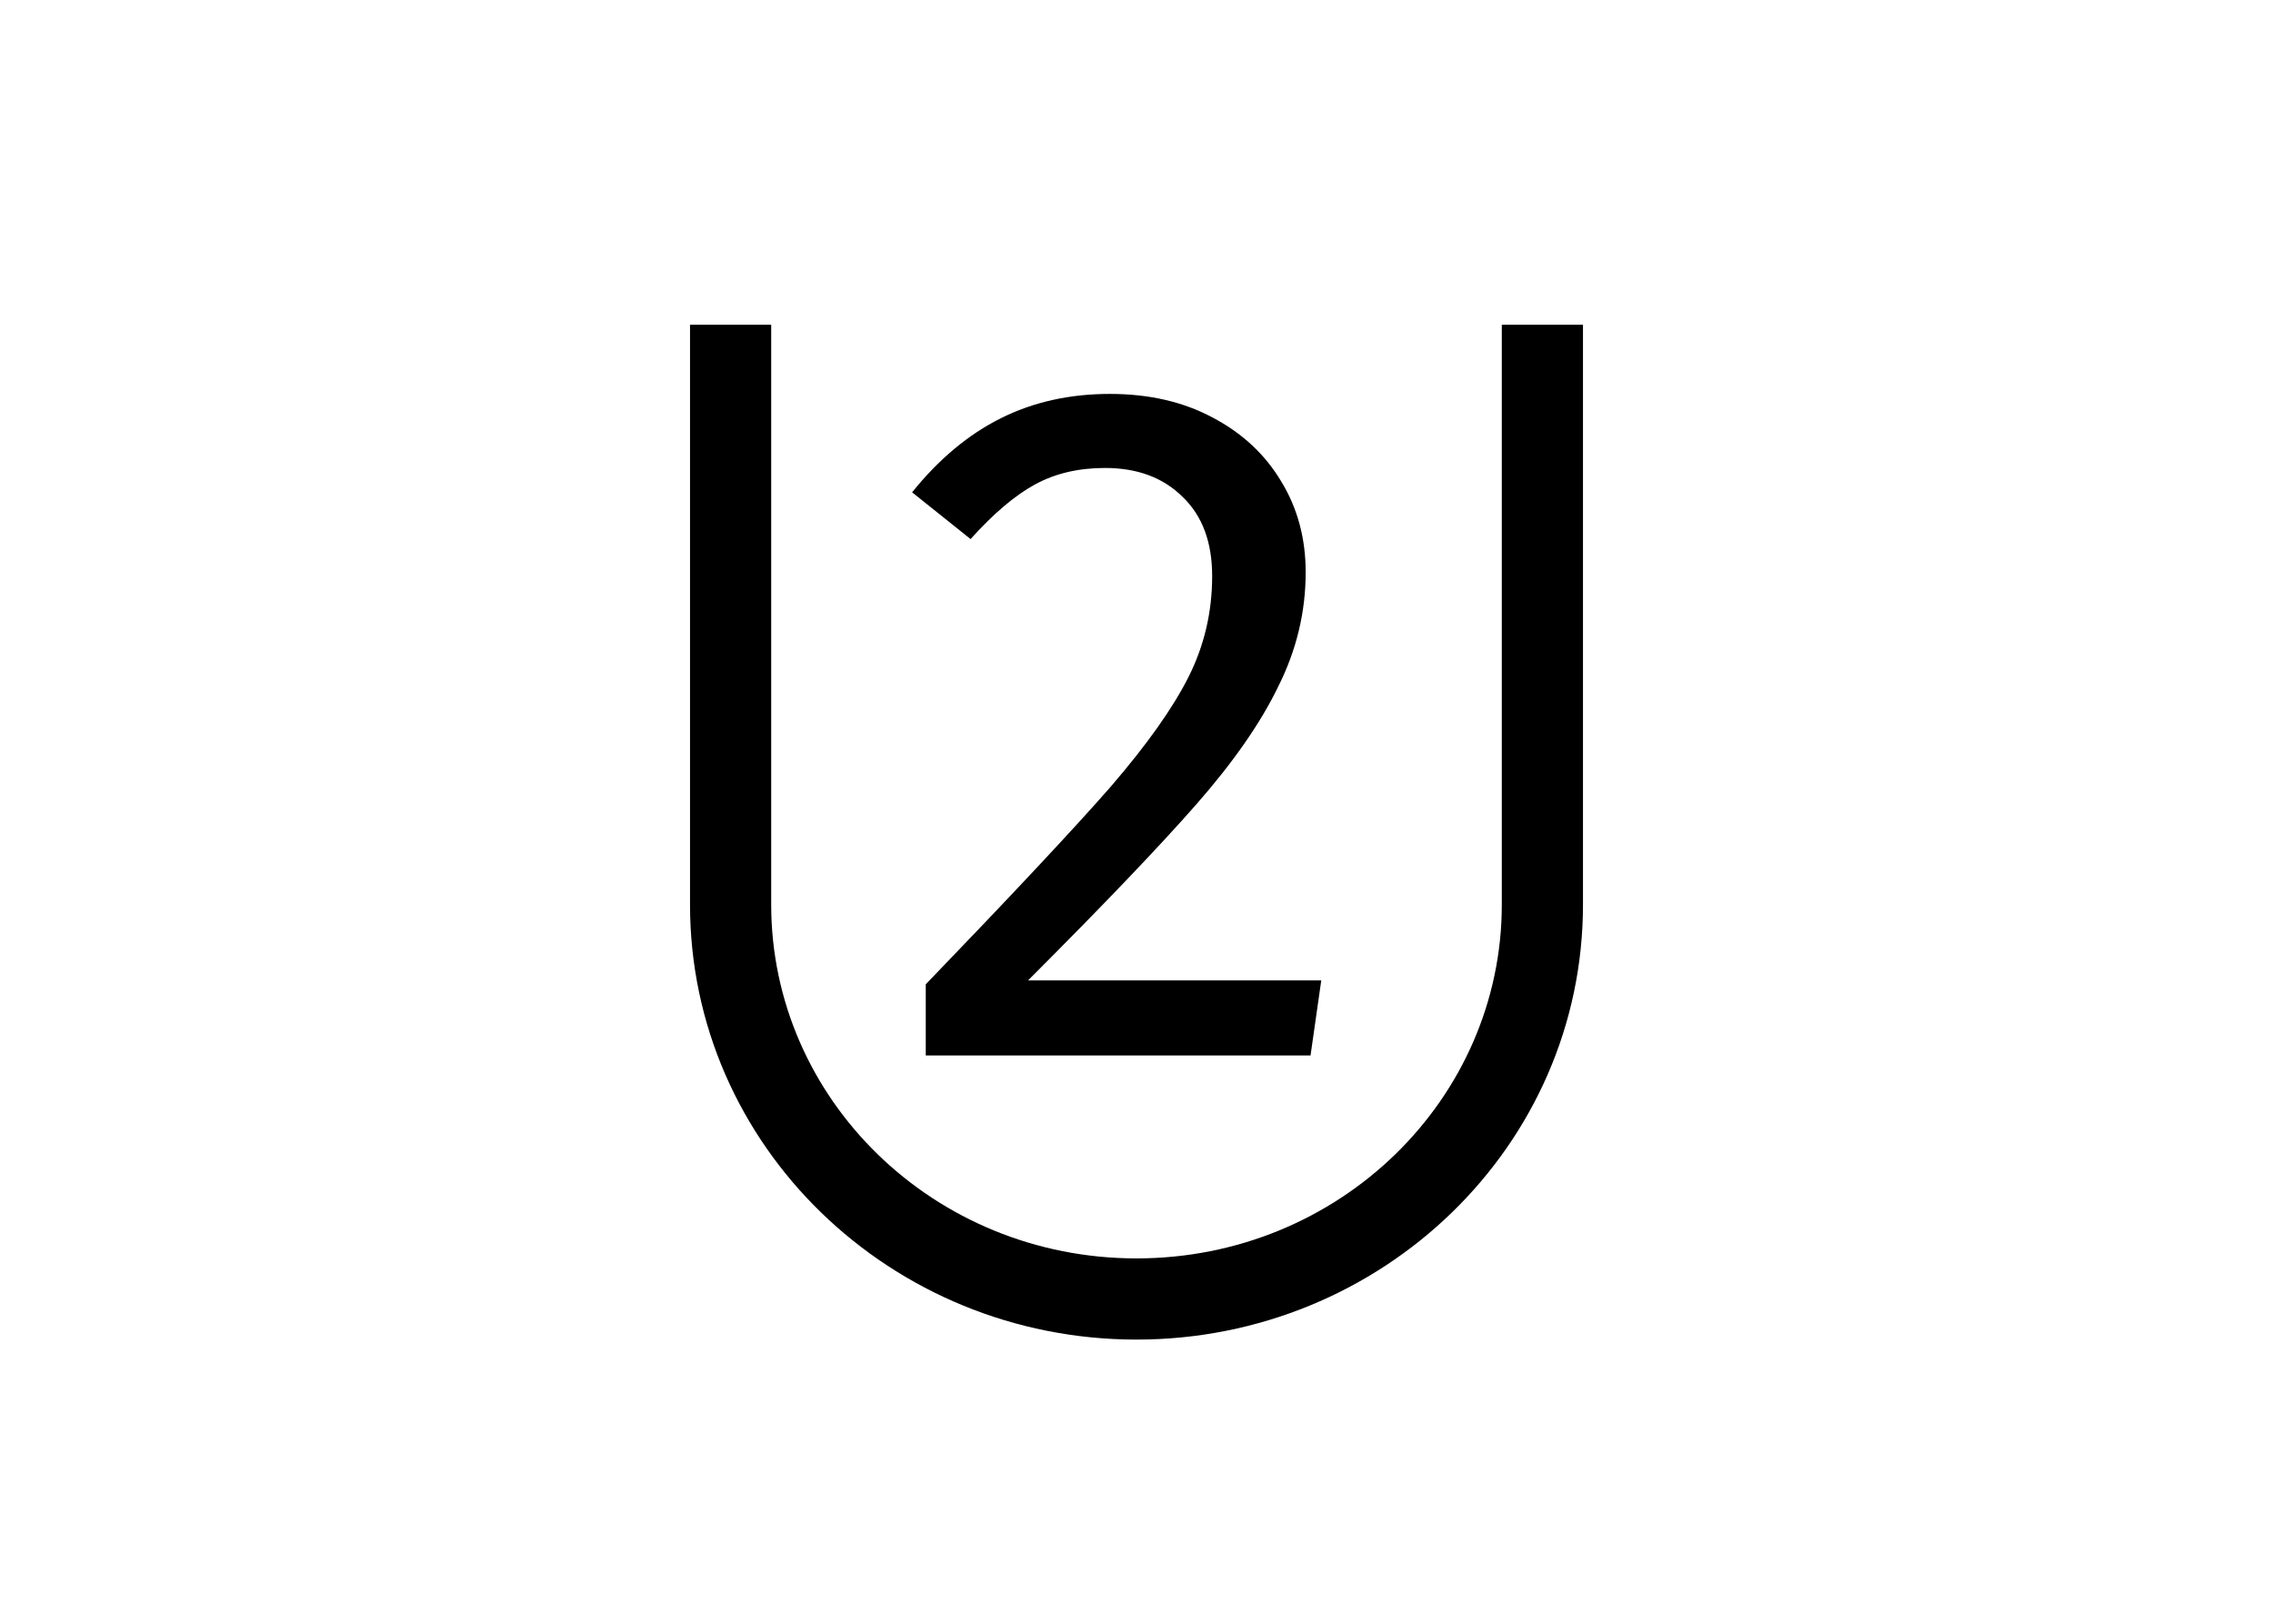 <svg width="28" height="20" viewBox="0 0 28 20" fill="none"
  xmlns="http://www.w3.org/2000/svg">
  <path fill-rule="evenodd" clip-rule="evenodd" d="M9.5 4V11.142C9.5 13.536 11.501 15.5 14 15.5C16.499 15.5 18.5 13.536 18.5 11.142V4H19.5V11.142C19.5 14.115 17.024 16.5 14 16.5C10.976 16.5 8.5 14.115 8.5 11.142V4H9.5Z" fill="black"/>
  <path d="M13.672 4.852C14.152 4.852 14.572 4.948 14.932 5.14C15.3 5.332 15.584 5.596 15.784 5.932C15.984 6.26 16.084 6.632 16.084 7.048C16.084 7.536 15.972 8.004 15.748 8.452C15.532 8.9 15.196 9.384 14.74 9.904C14.284 10.424 13.592 11.148 12.664 12.076H16.276L16.144 13H11.404V12.124C12.476 11.012 13.236 10.2 13.684 9.688C14.132 9.168 14.452 8.716 14.644 8.332C14.836 7.948 14.932 7.536 14.932 7.096C14.932 6.68 14.812 6.356 14.572 6.124C14.332 5.884 14.012 5.764 13.612 5.764C13.284 5.764 12.996 5.832 12.748 5.968C12.5 6.104 12.236 6.328 11.956 6.64L11.236 6.064C11.564 5.656 11.928 5.352 12.328 5.152C12.728 4.952 13.176 4.852 13.672 4.852Z" fill="black"/>
</svg>
